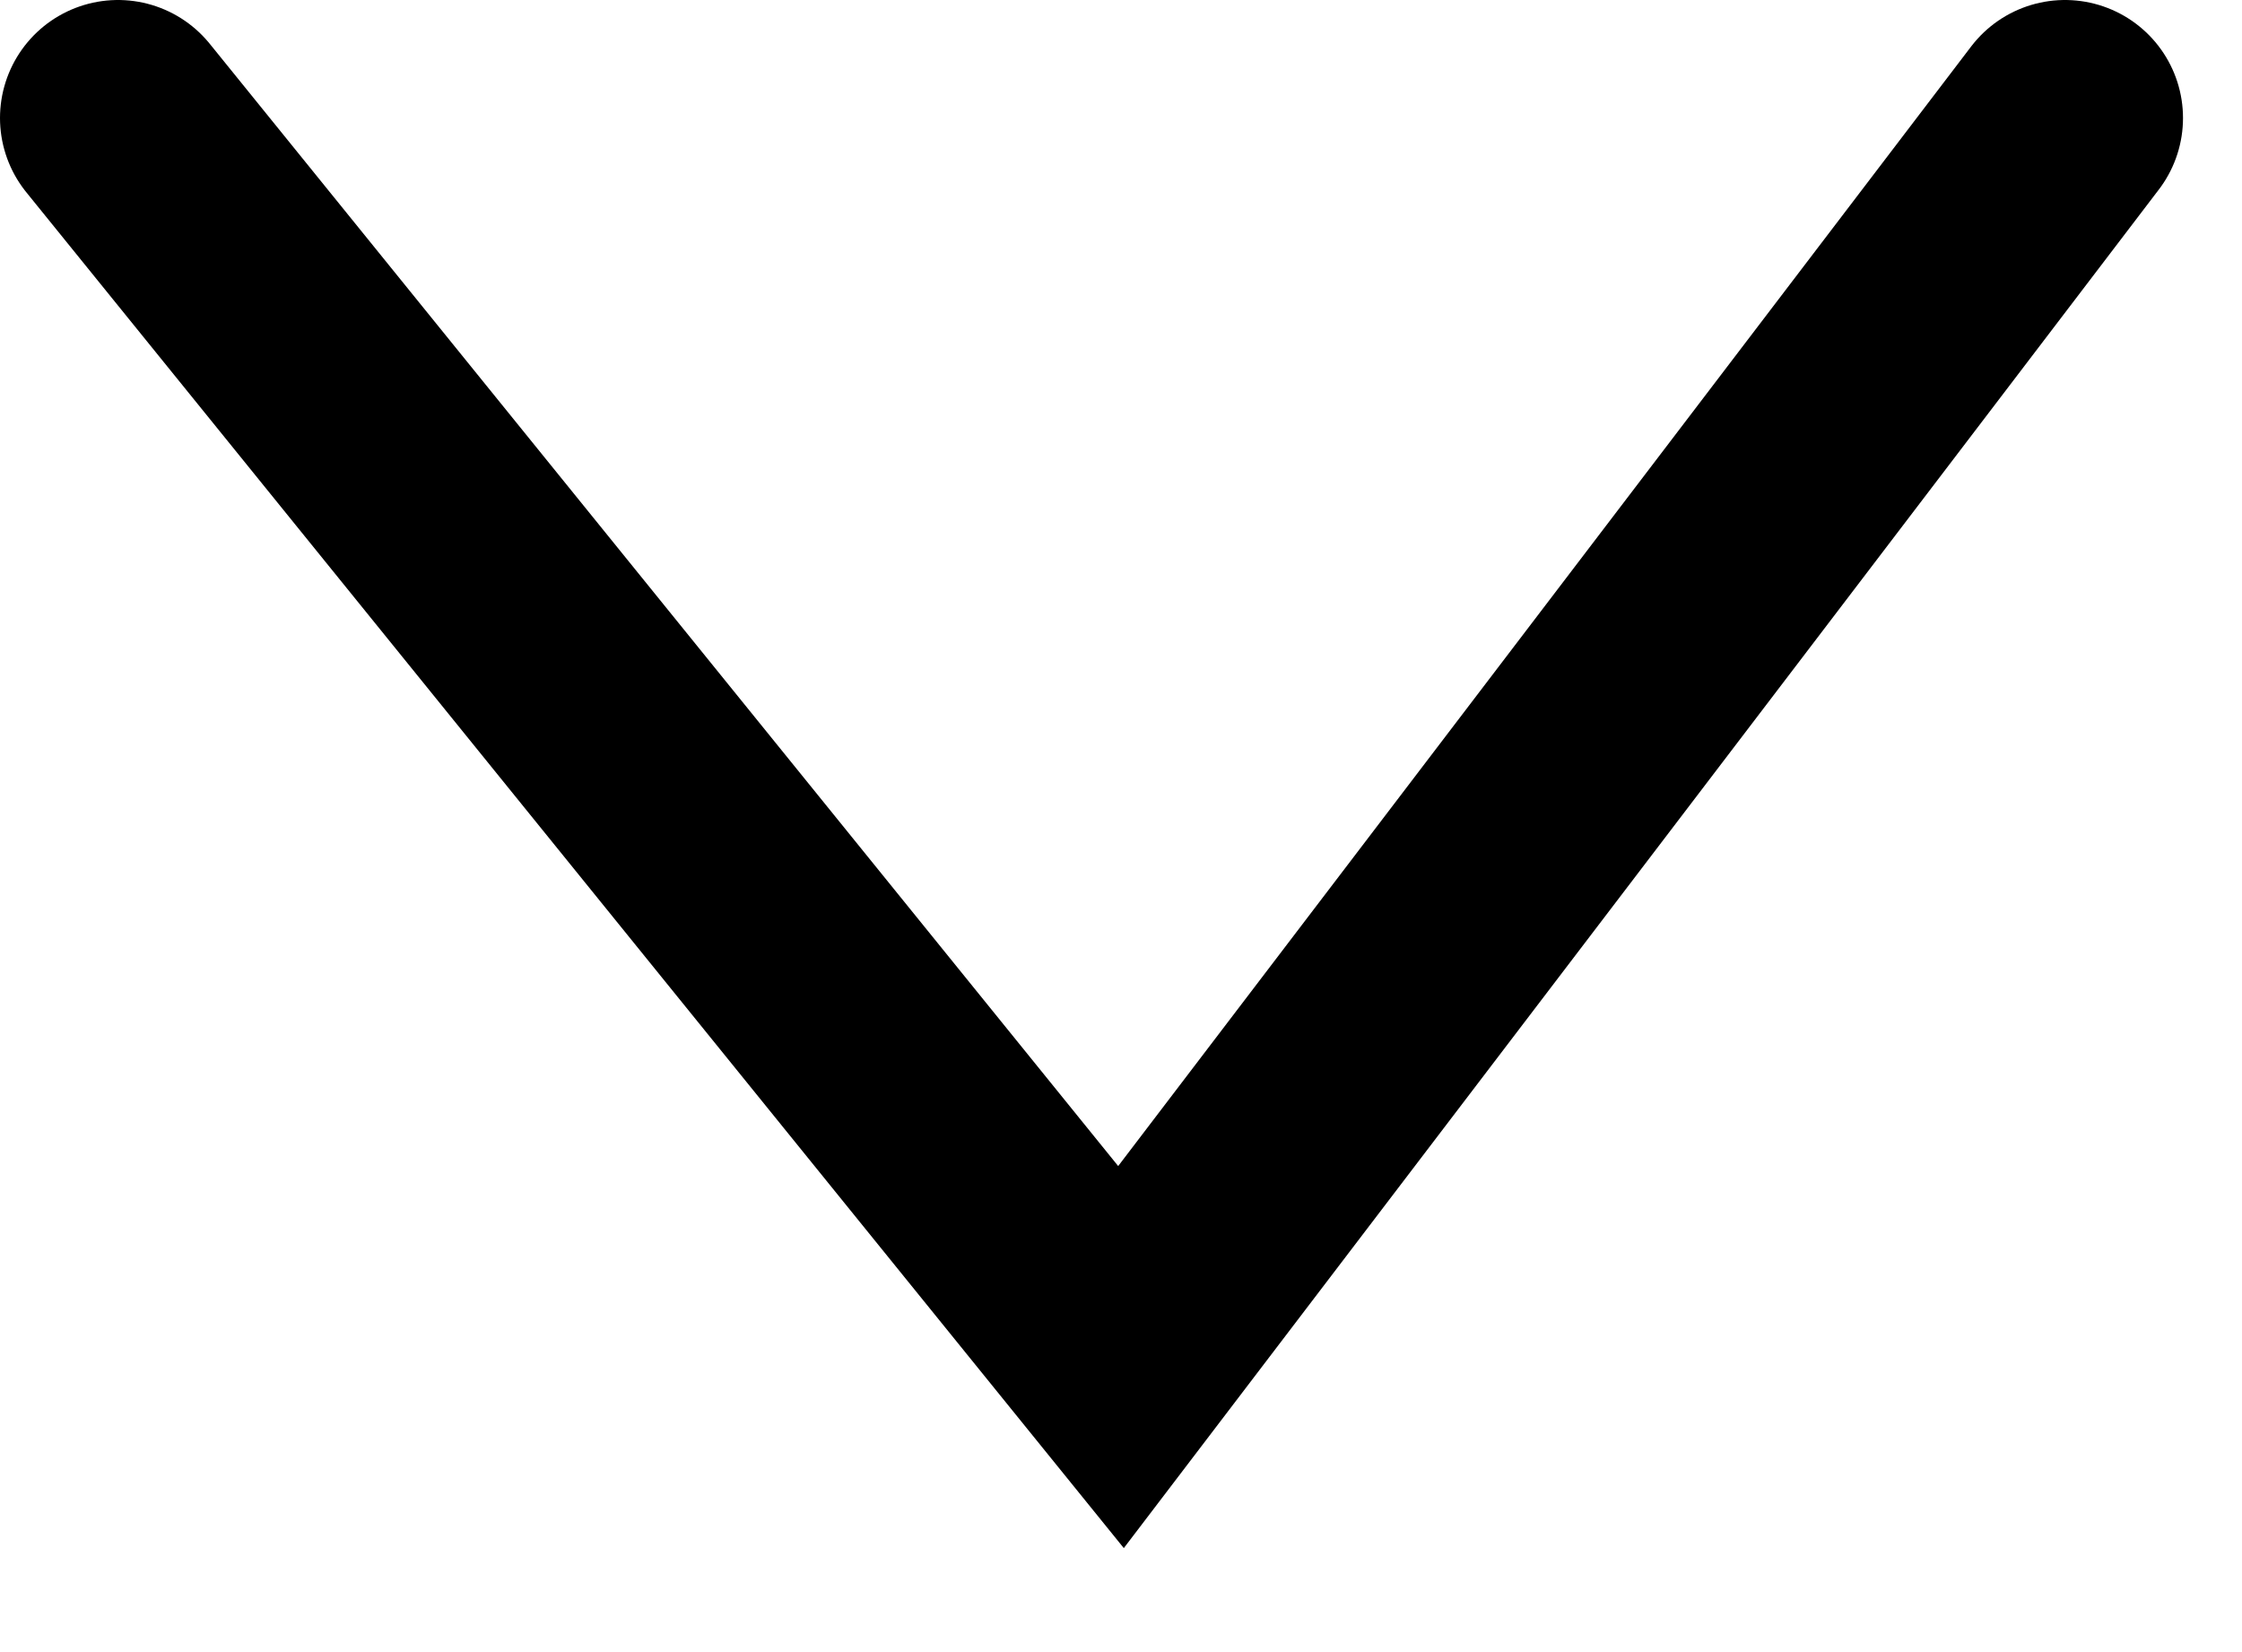 <svg width="19" height="14" viewBox="0 0 19 14" fill="none" xmlns="http://www.w3.org/2000/svg">
<path id="Vector 9" d="M1 1L9.5 11.5L17.5 1" stroke="black" stroke-width="2" stroke-linecap="round"/>
</svg>
